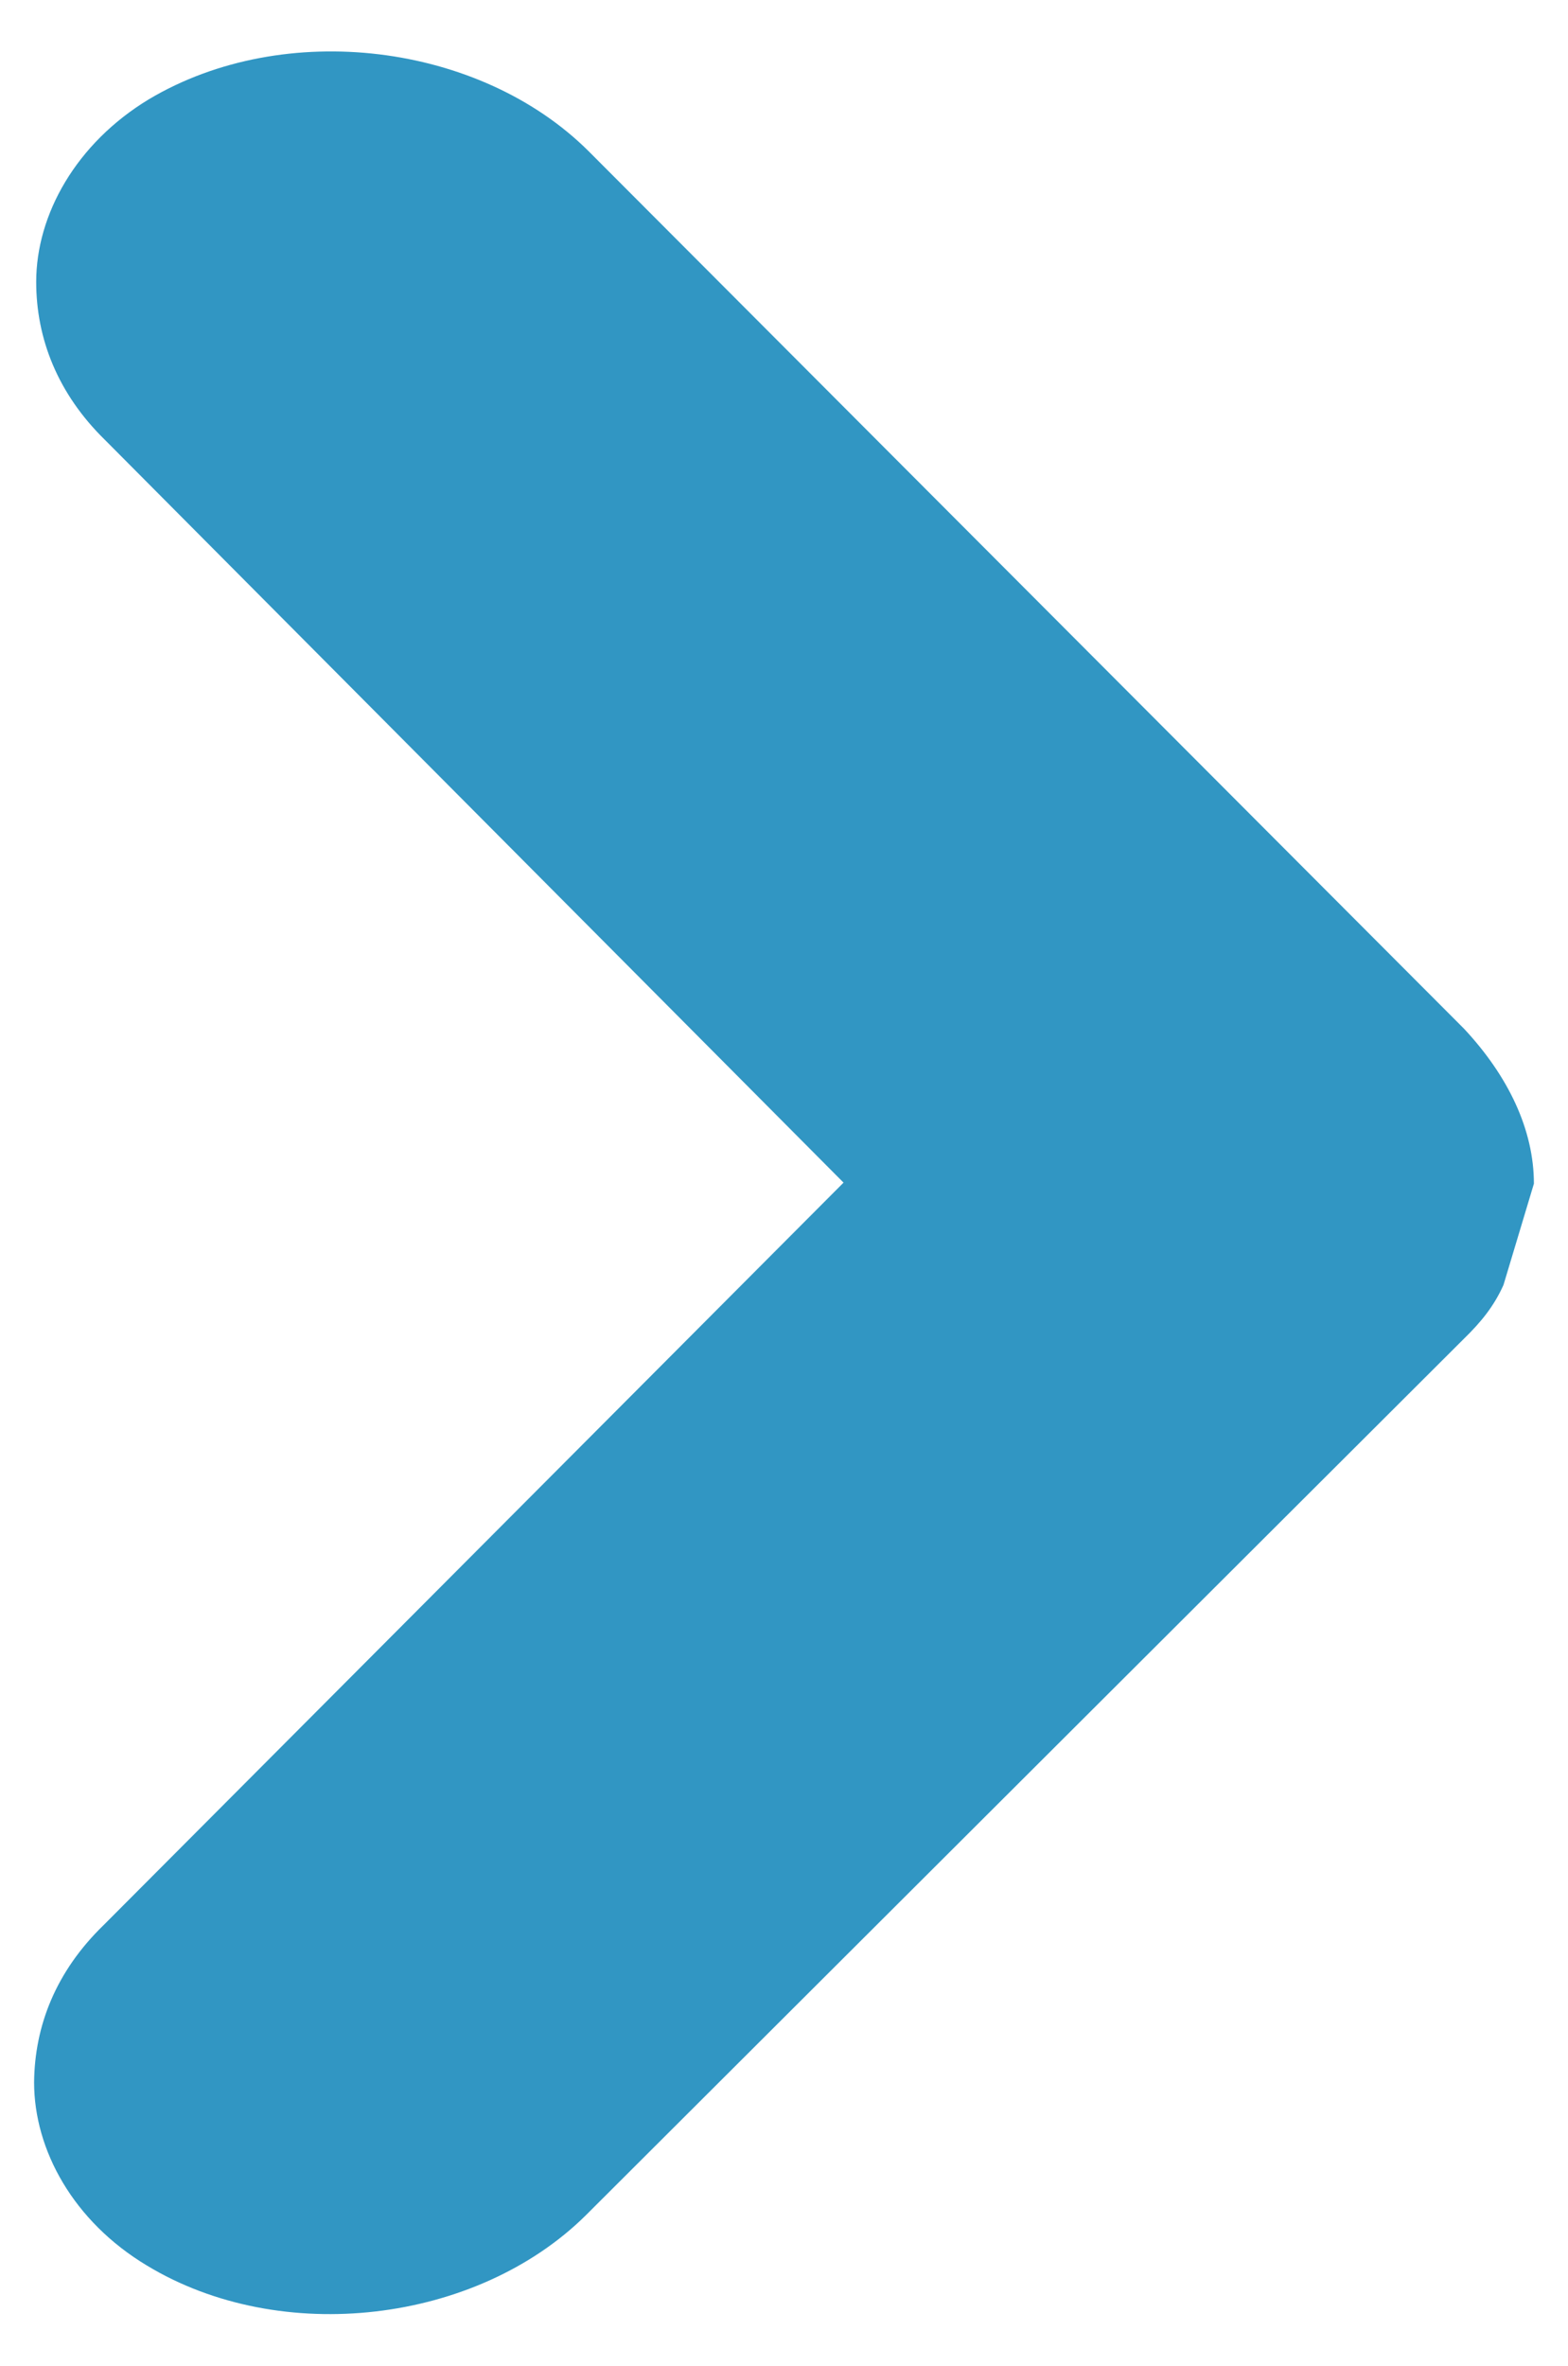 <?xml version="1.0" encoding="utf-8"?>
<!-- Generator: Adobe Illustrator 16.0.3, SVG Export Plug-In . SVG Version: 6.00 Build 0)  -->
<!DOCTYPE svg PUBLIC "-//W3C//DTD SVG 1.1//EN" "http://www.w3.org/Graphics/SVG/1.1/DTD/svg11.dtd">
<svg version="1.1" id="Capa_1" xmlns="http://www.w3.org/2000/svg" xmlns:xlink="http://www.w3.org/1999/xlink" x="0px" y="0px"
	 width="2.989px" height="4.507px" viewBox="0 0 2.989 4.507" enable-background="new 0 0 2.989 4.507" xml:space="preserve">
<path fill="#3196C3" d="M1.122,0.288L2.791,1.96c0.084,0.09,0.133,0.192,0.133,0.295L2.866,2.448
	c-0.018,0.04-0.042,0.07-0.076,0.103l-1.674,1.67c-0.208,0.205-0.58,0.25-0.836,0.095c-0.14-0.084-0.215-0.22-0.215-0.349
	C0.066,3.86,0.106,3.756,0.198,3.667l1.41-1.414L0.2,0.838C0.11,0.75,0.069,0.645,0.069,0.537c0-0.128,0.076-0.264,0.215-0.348
	C0.543,0.035,0.915,0.082,1.122,0.288z"/>
</svg>
